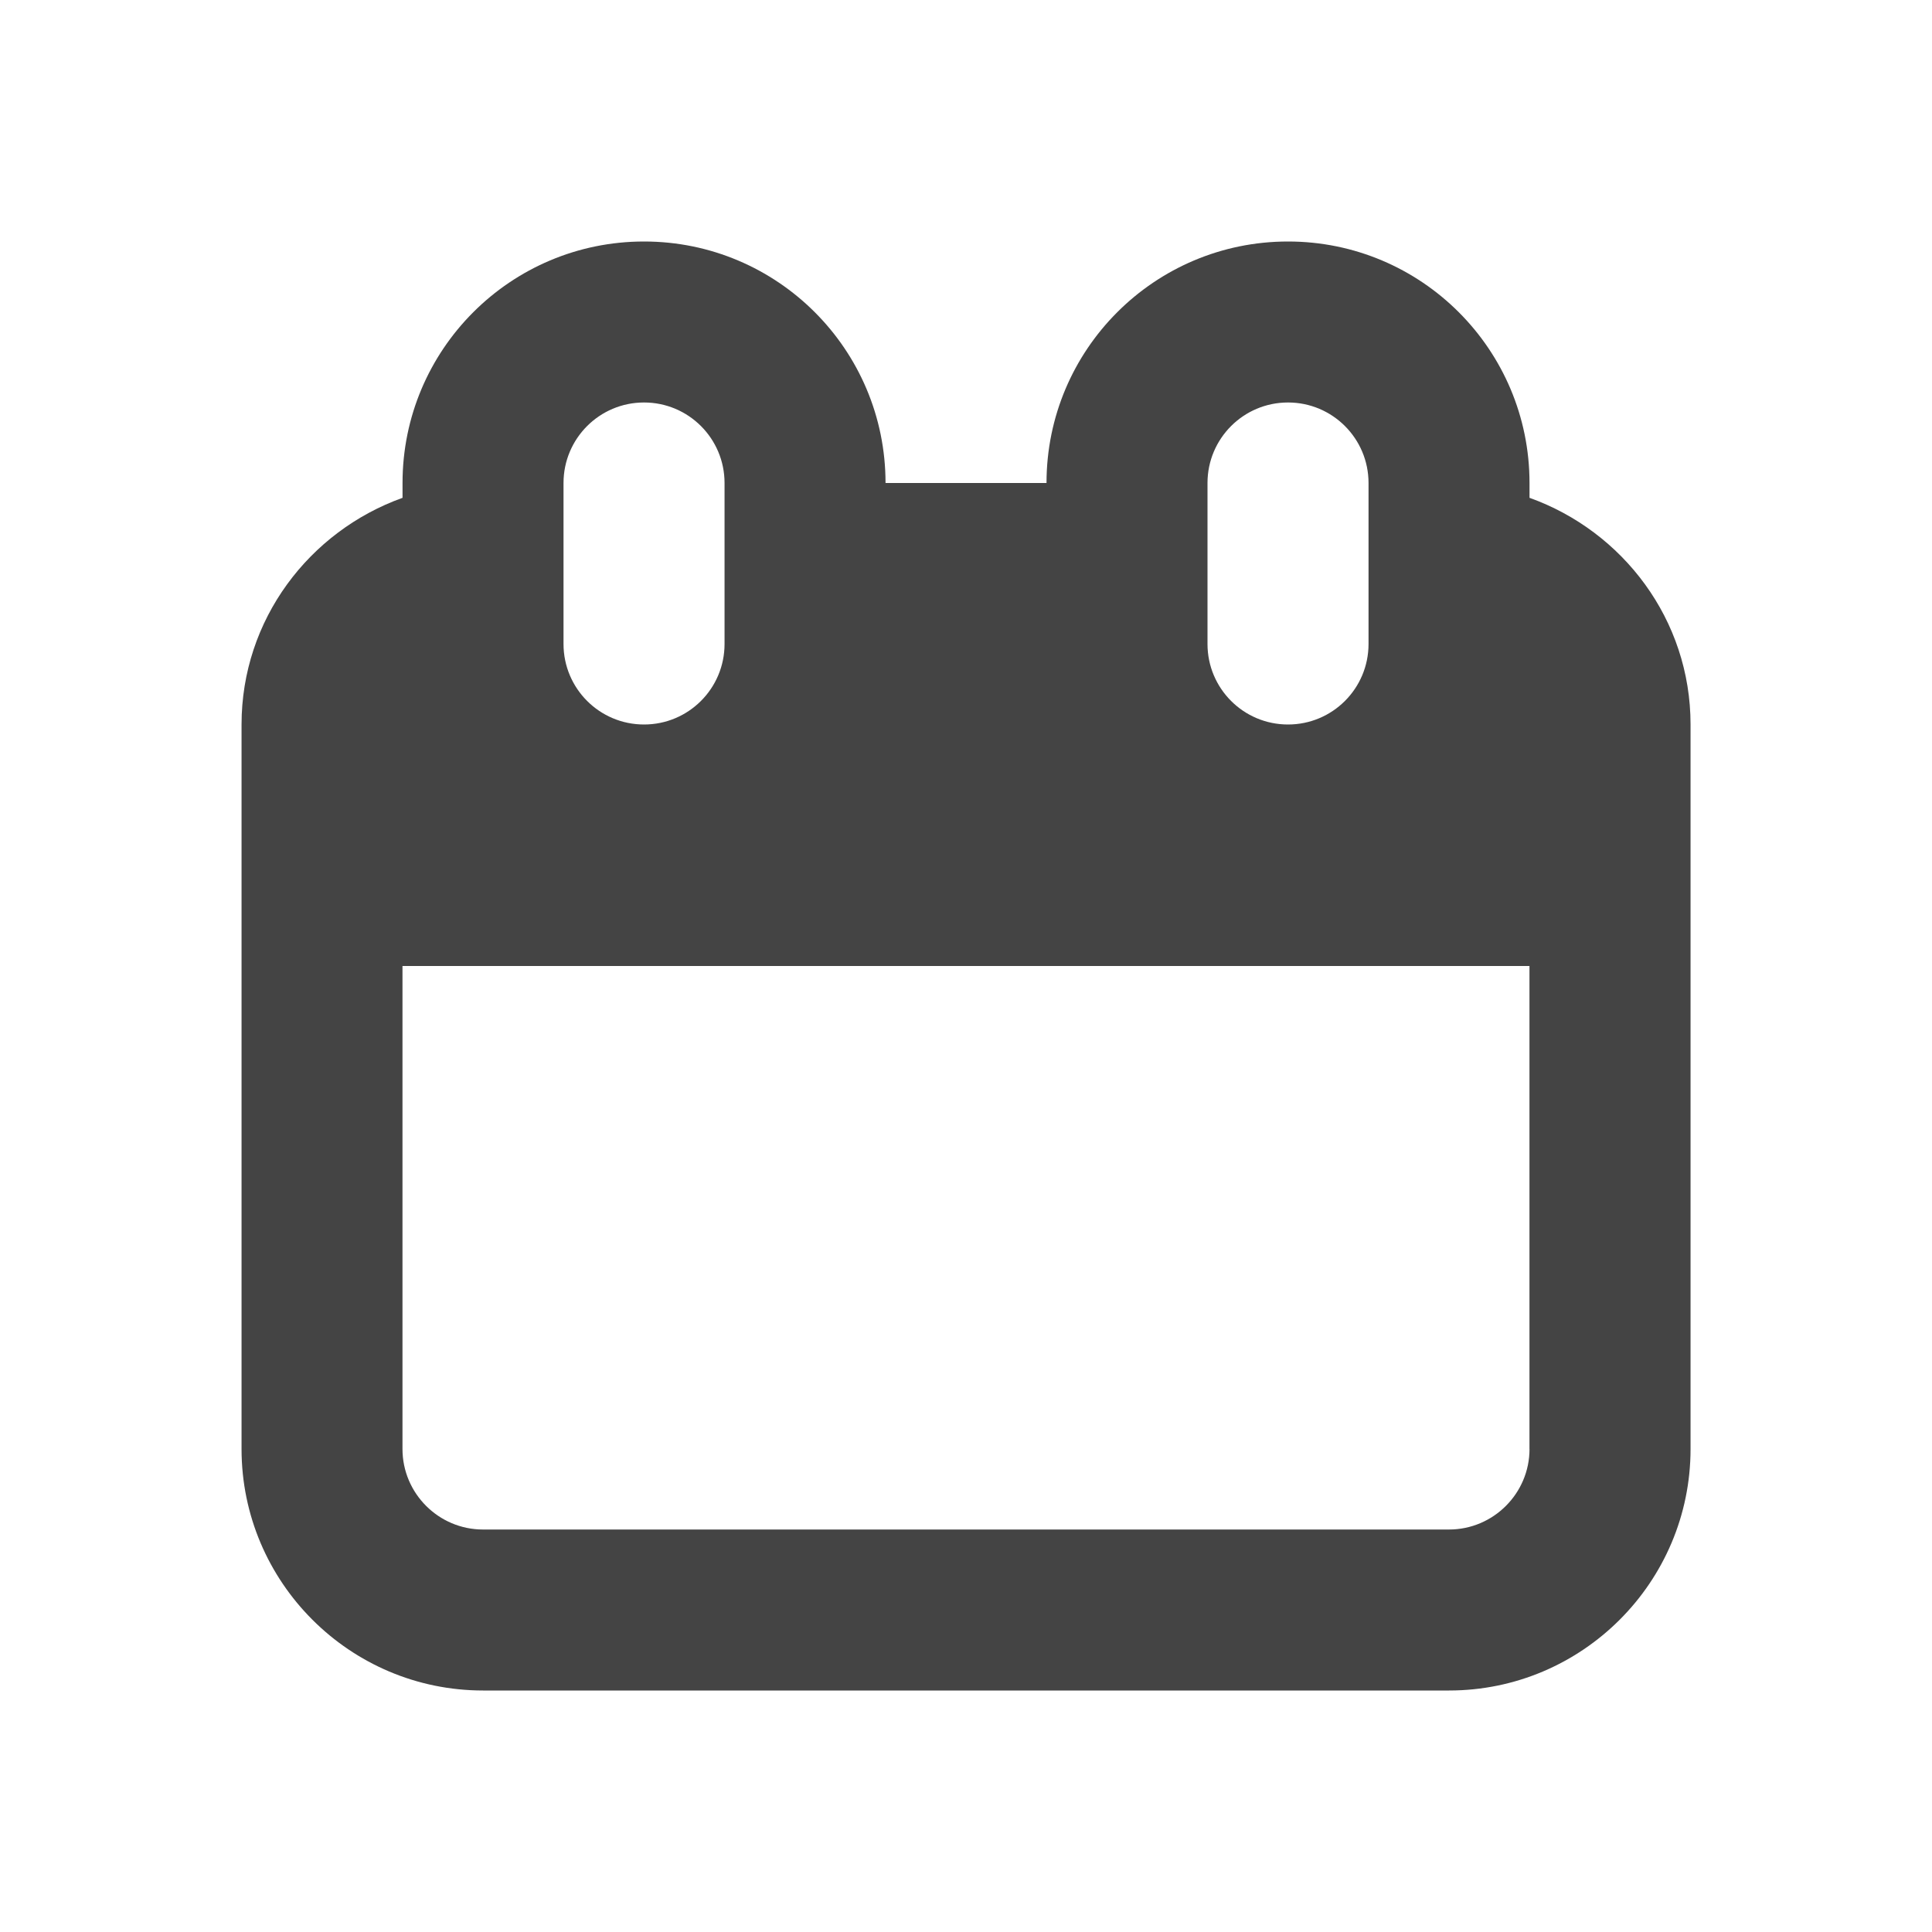 <?xml version="1.0"?><svg xmlns="http://www.w3.org/2000/svg" width="40" height="40" viewBox="0 0 40 40"><path fill="#444" d="m31.667 10.307v-0.307c0-2.762-2.238-5-5-5s-5 2.238-5 5h-3.333c0-2.762-2.238-5-5-5s-5 2.238-5 5v0.307c-1.933 0.693-3.333 2.523-3.333 4.693v15c0 2.757 2.243 5 5 5h20c2.757 0 5-2.243 5-5v-15c0-2.17-1.4-4-3.333-4.693z m-6.667-0.307c0-0.92 0.745-1.667 1.667-1.667s1.667 0.747 1.667 1.667v3.333c0 0.92-0.745 1.667-1.667 1.667s-1.667-0.747-1.667-1.667v-3.333z m-13.333 0c0-0.92 0.745-1.667 1.667-1.667s1.667 0.747 1.667 1.667v3.333c0 0.92-0.745 1.667-1.667 1.667s-1.667-0.747-1.667-1.667v-3.333z m20 20c0 0.917-0.747 1.667-1.667 1.667h-20c-0.92 0-1.667-0.75-1.667-1.667v-10h23.333v10z"></path></svg>